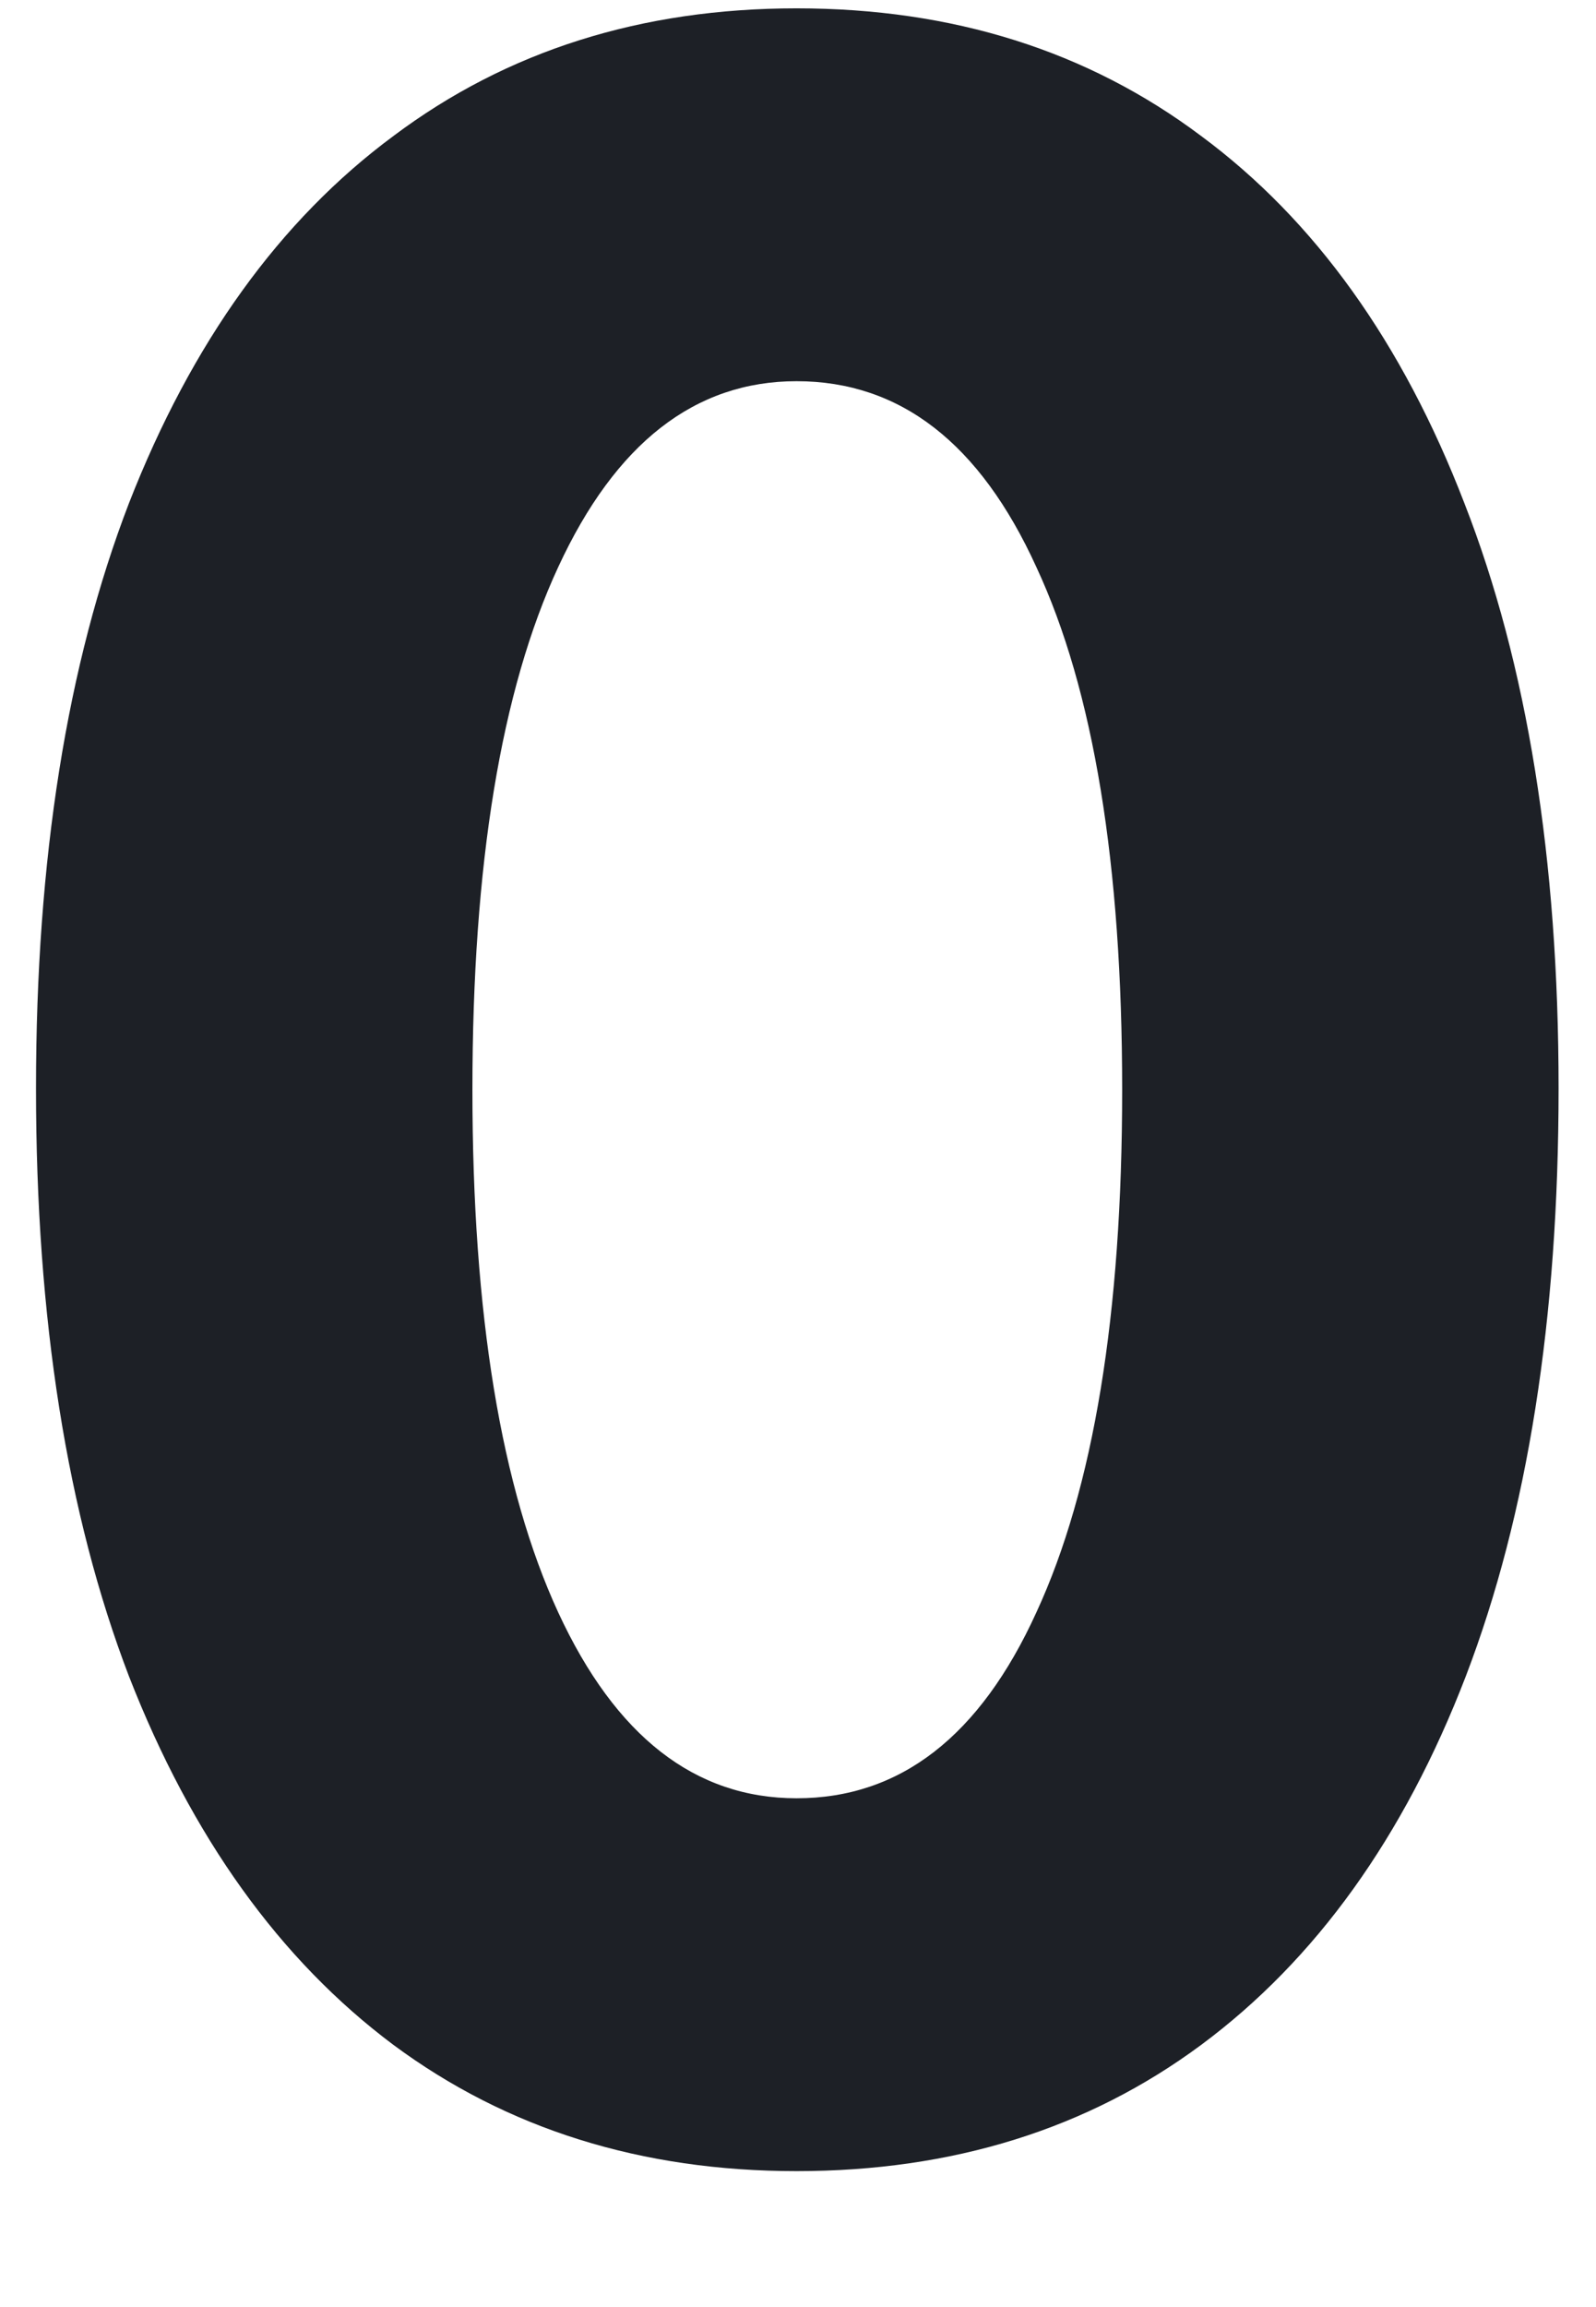 <svg width="9" height="13" viewBox="0 0 9 13" fill="none" xmlns="http://www.w3.org/2000/svg">
<path d="M4.492 12.234C3.617 12.234 2.859 11.997 2.219 11.523C1.578 11.044 1.081 10.352 0.727 9.445C0.378 8.534 0.203 7.43 0.203 6.133C0.203 4.841 0.378 3.742 0.727 2.836C1.081 1.93 1.578 1.24 2.219 0.766C2.859 0.286 3.617 0.047 4.492 0.047C5.372 0.047 6.133 0.286 6.773 0.766C7.414 1.24 7.909 1.93 8.258 2.836C8.612 3.742 8.789 4.841 8.789 6.133C8.789 7.43 8.615 8.534 8.266 9.445C7.917 10.352 7.419 11.044 6.773 11.523C6.133 11.997 5.372 12.234 4.492 12.234ZM4.492 10.133C5.076 10.133 5.526 9.784 5.844 9.086C6.167 8.388 6.328 7.406 6.328 6.141C6.328 4.87 6.167 3.888 5.844 3.195C5.526 2.497 5.076 2.148 4.492 2.148C3.919 2.148 3.471 2.497 3.148 3.195C2.826 3.888 2.664 4.87 2.664 6.141C2.664 7.406 2.826 8.388 3.148 9.086C3.471 9.784 3.919 10.133 4.492 10.133Z" fill="#1D2026"/>
</svg>
